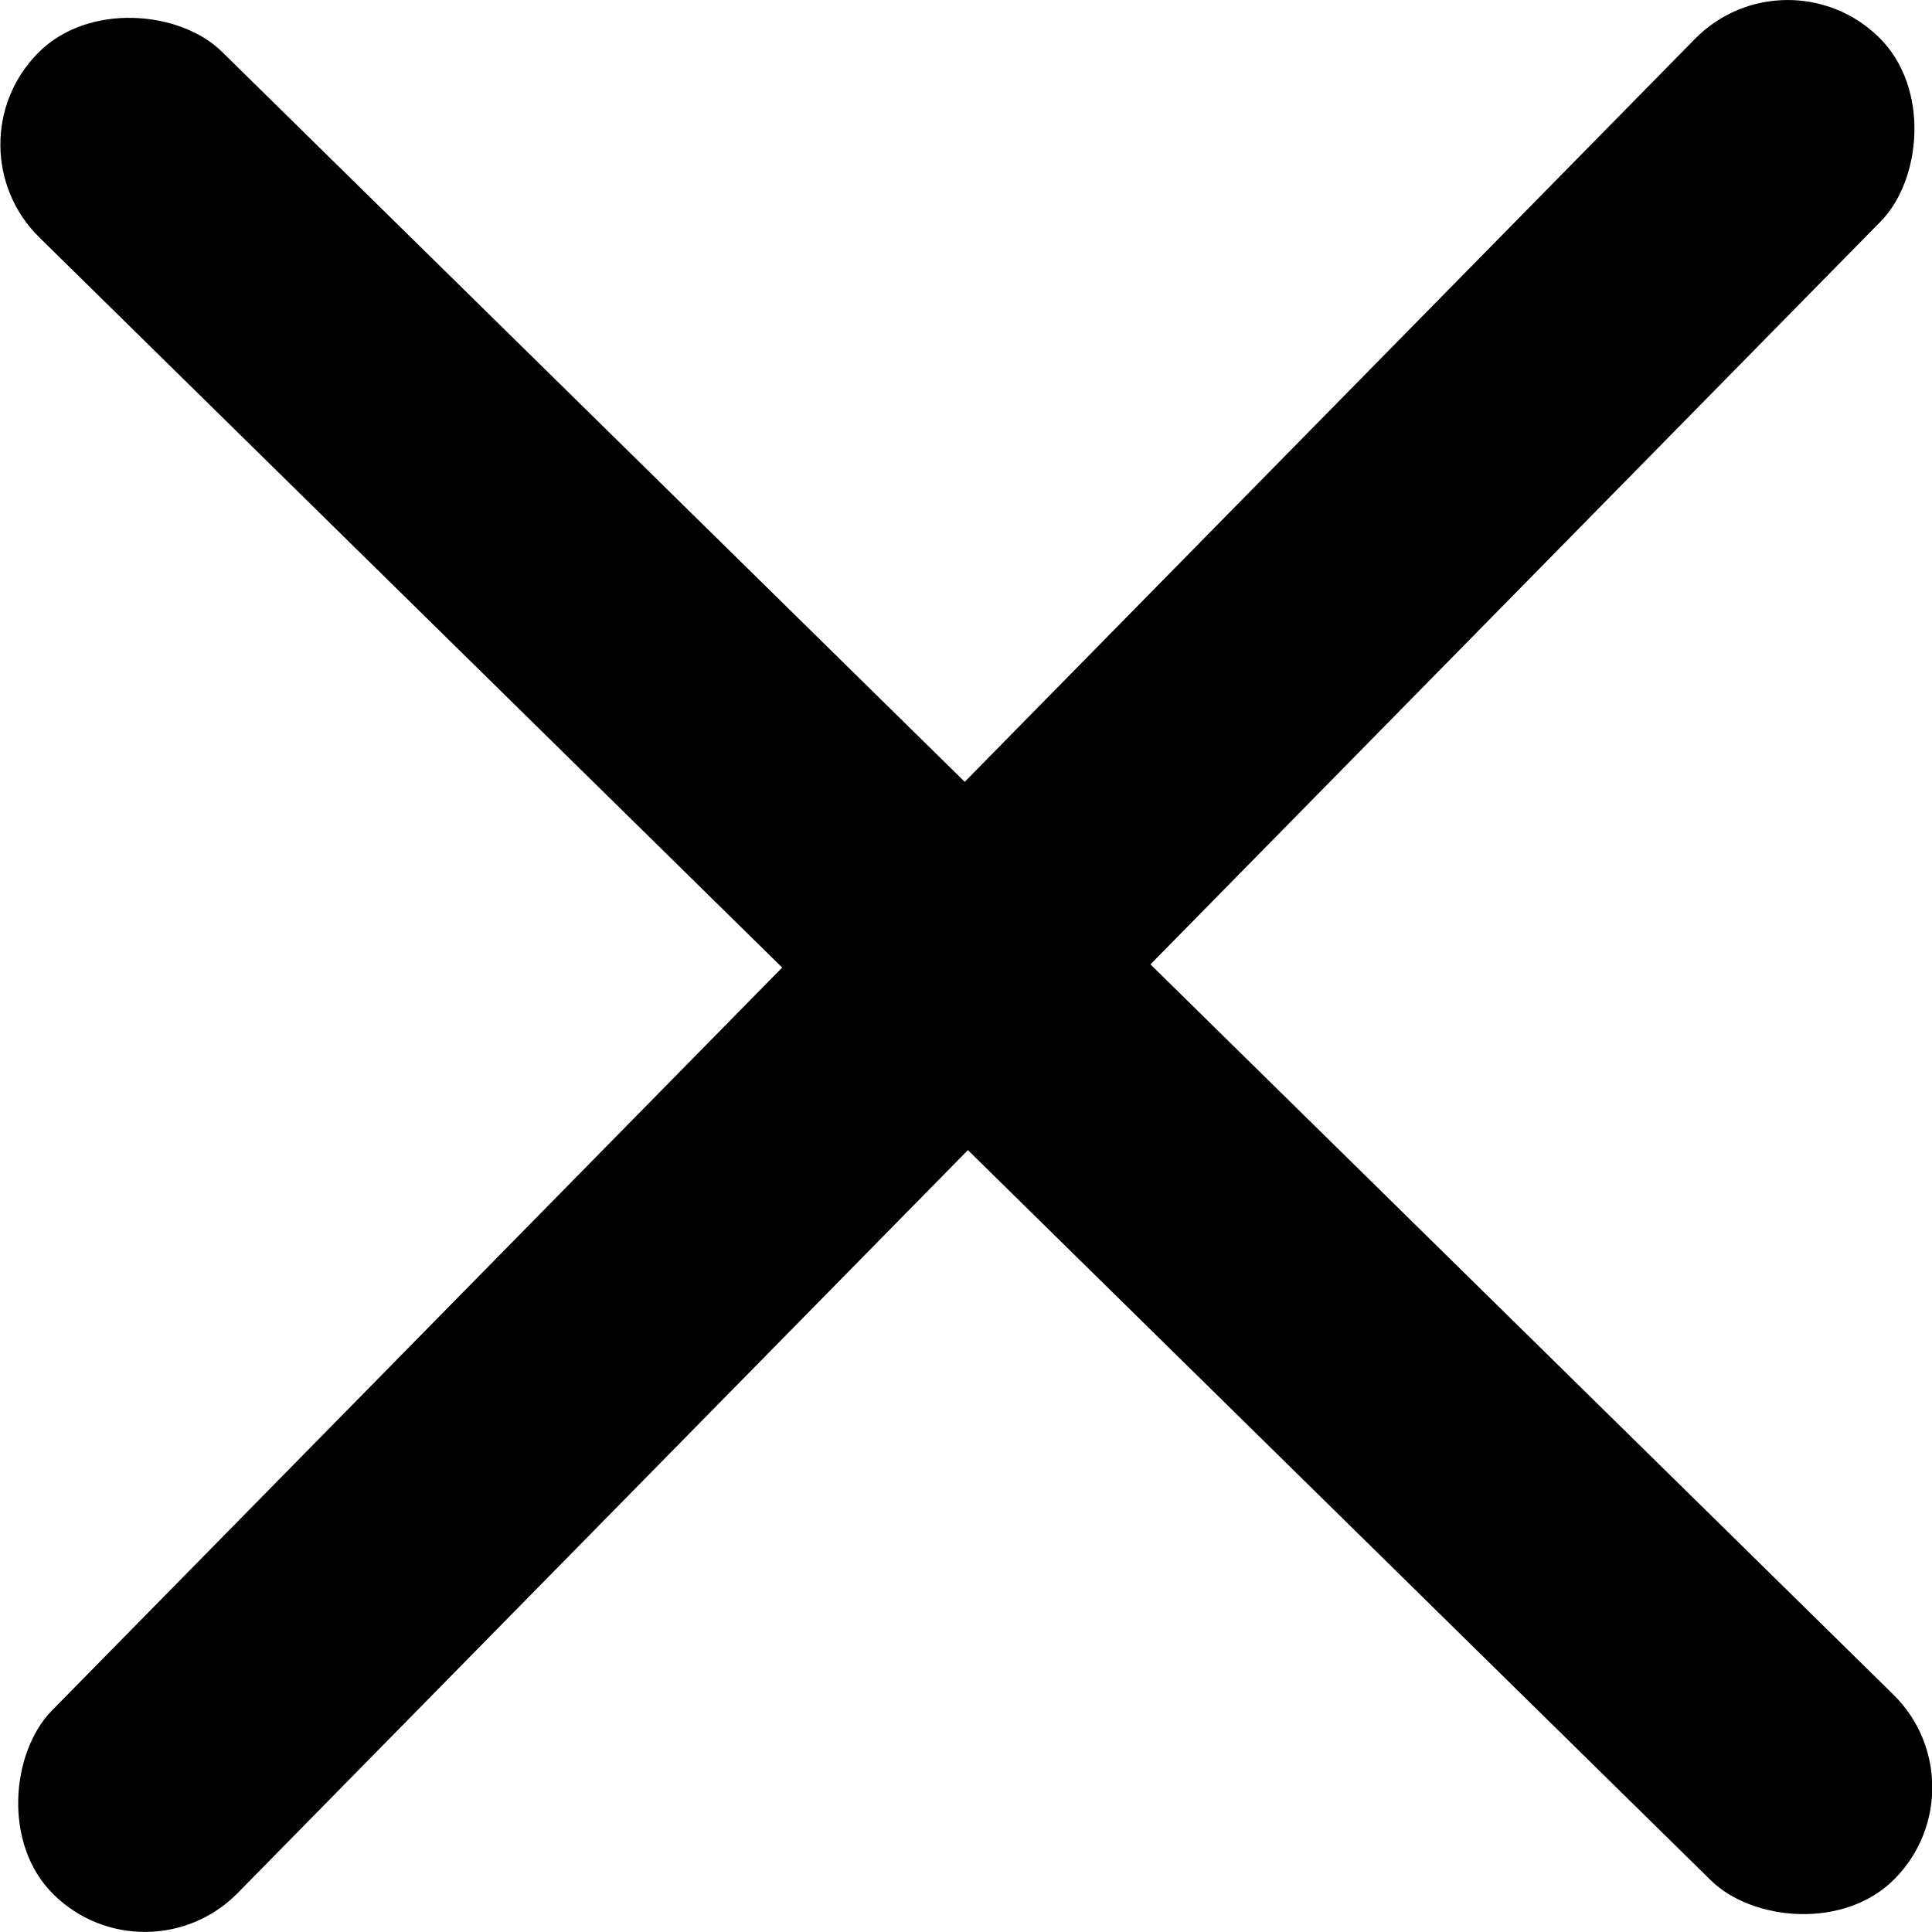 <?xml version="1.0" encoding="UTF-8" standalone="no"?>
<!-- Created with Inkscape (http://www.inkscape.org/) -->

<svg
   width="9.815mm"
   height="9.815mm"
   viewBox="0 0 9.815 9.815"
   version="1.1"
   id="svg1"
   xmlns:inkscape="http://www.inkscape.org/namespaces/inkscape"
   xmlns:sodipodi="http://sodipodi.sourceforge.net/DTD/sodipodi-0.dtd"
   xmlns="http://www.w3.org/2000/svg"
   xmlns:svg="http://www.w3.org/2000/svg">
  <sodipodi:namedview
     id="namedview1"
     pagecolor="#ffffff"
     bordercolor="#000000"
     borderopacity="0.25"
     inkscape:showpageshadow="2"
     inkscape:pageopacity="0.0"
     inkscape:pagecheckerboard="0"
     inkscape:deskcolor="#d1d1d1"
     inkscape:document-units="mm" />
  <defs
     id="defs1" />
  <g
     inkscape:label="Layer 1"
     inkscape:groupmode="layer"
     id="layer1"
     transform="translate(-216.528,-82.011)">
    <g
       id="g2"
       transform="rotate(44.506,154.601,227.49)">
      <rect
         style="fill:#000000;stroke-width:0.044"
         id="rect1"
         width="1.323"
         height="13.229"
         x="103.067"
         y="73.772"
         ry="0.661" />
      <rect
         style="fill:#000000;stroke-width:0.044"
         id="rect2"
         width="1.323"
         height="13.229"
         x="-81.048"
         y="97.114"
         ry="0.661"
         transform="rotate(-90)" />
    </g>
  </g>
</svg>
